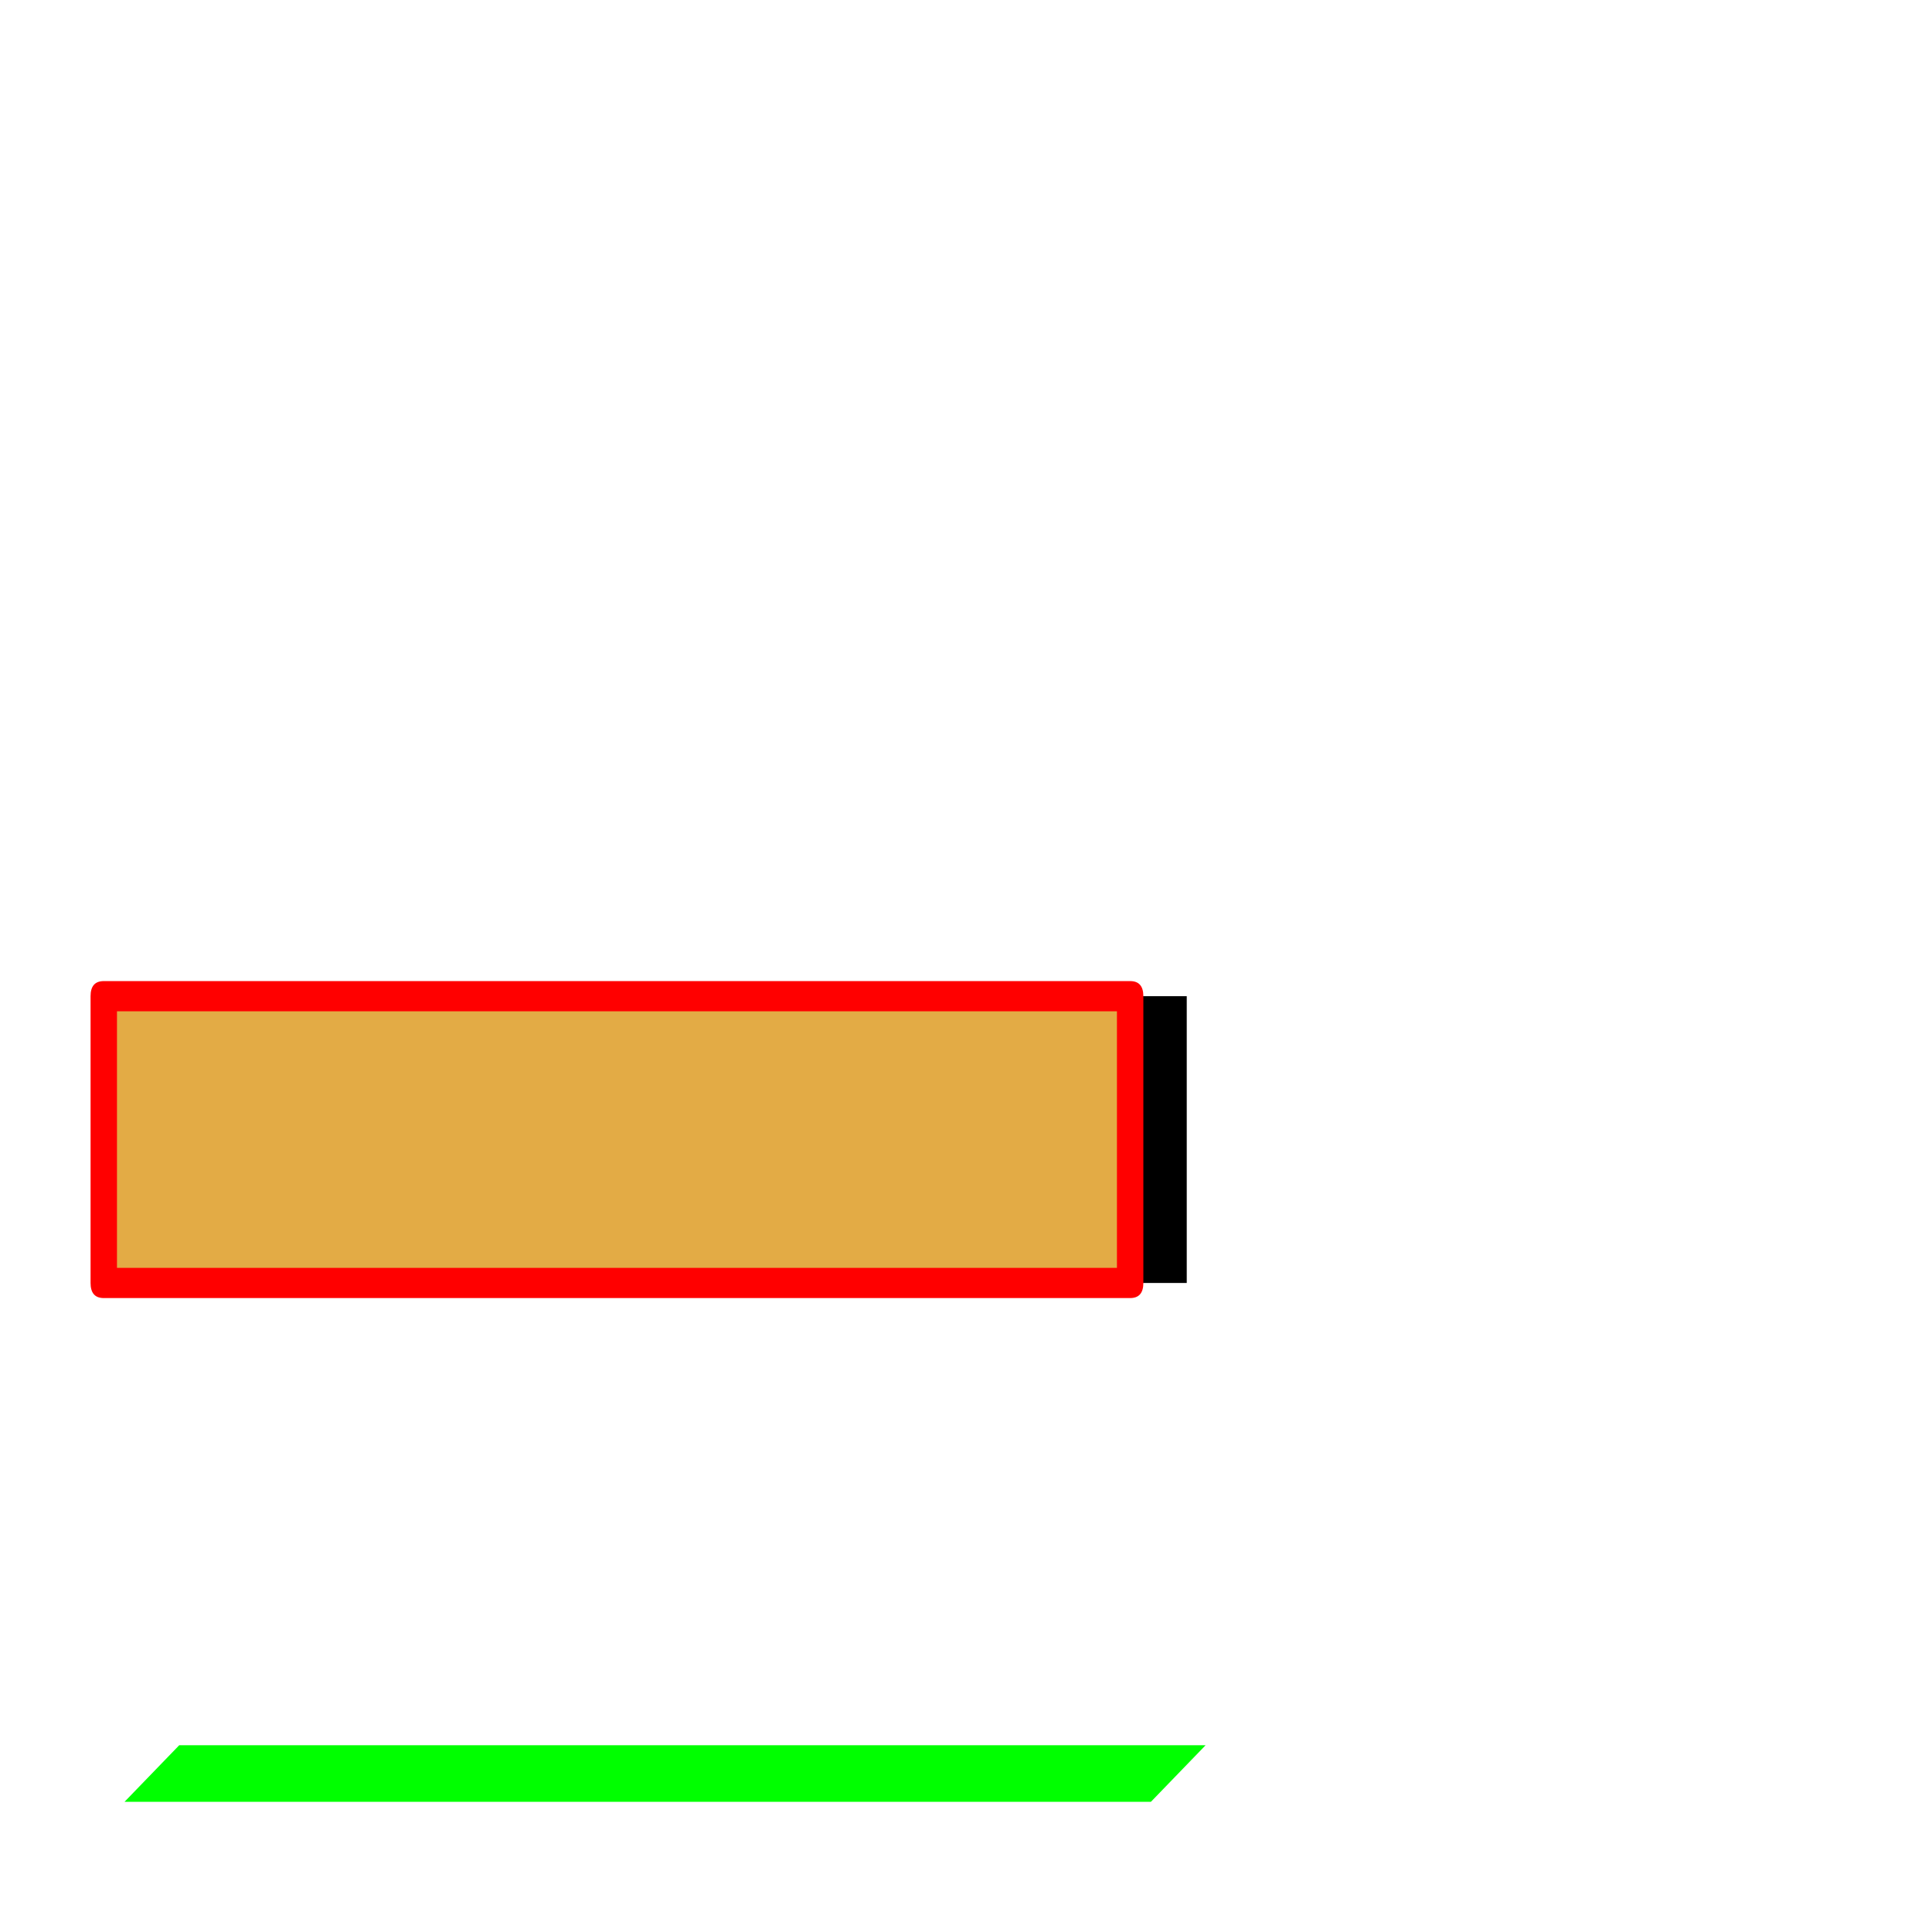 <svg xmlns="http://www.w3.org/2000/svg" viewBox="0 -1024 1024 1024">
	<path fill="#000000" d="M629 -496V-344H85V-496Z"/>
	<path fill="#00ff00" d="M639 -99L610 -69H66L95 -99Z"/>
	<path fill="#e3ab45" d="M594 -496V-344H50V-496Z"/>
	<path fill="#ff0000" d="M606 -496V-344Q606 -336 599 -336H55Q48 -336 48 -344V-496Q48 -504 55 -504H599Q606 -504 606 -496ZM592 -352V-488H62V-352Z"/>
</svg>